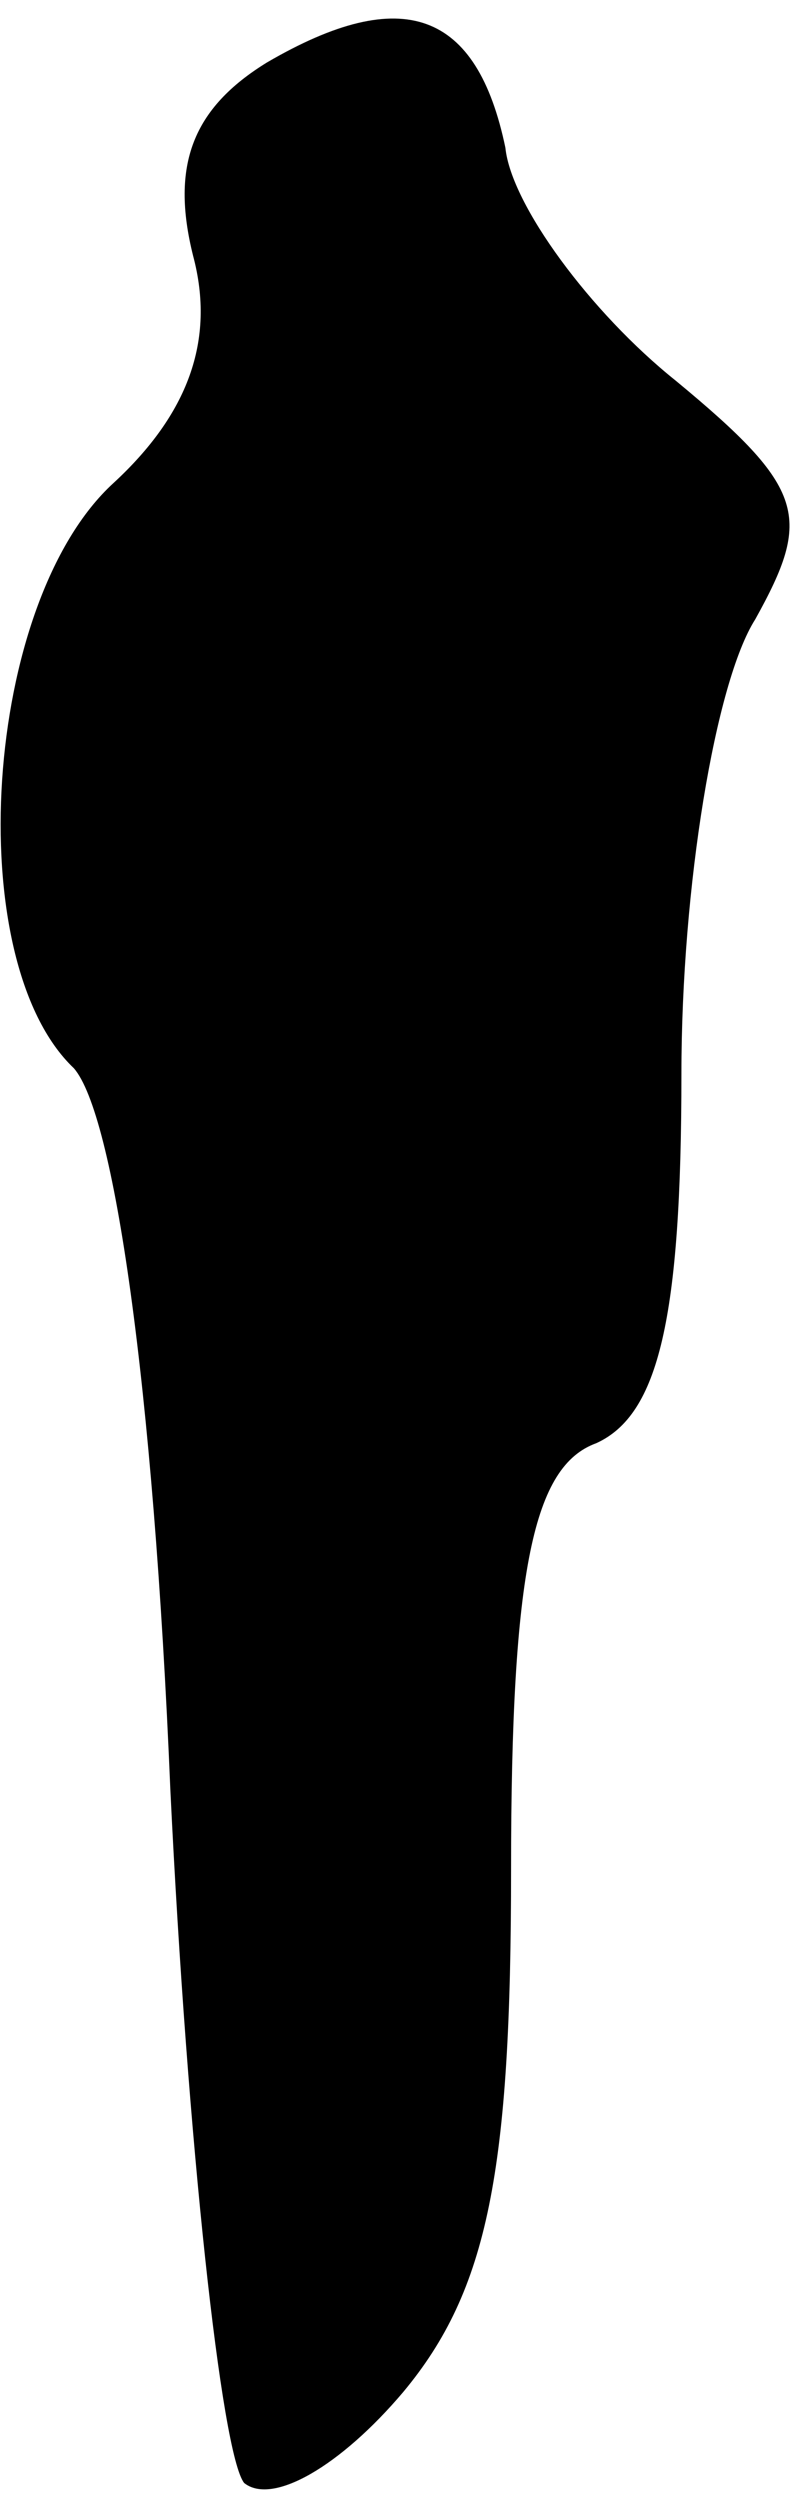 <?xml version="1.0" standalone="no"?>
<!DOCTYPE svg PUBLIC "-//W3C//DTD SVG 20010904//EN"
 "http://www.w3.org/TR/2001/REC-SVG-20010904/DTD/svg10.dtd">
<svg version="1.0" xmlns="http://www.w3.org/2000/svg"
 width="14pt" height="44pt" viewBox="0 0 14 44"
 preserveAspectRatio="xMidYMid meet">
<g transform="translate(0,44) scale(0.1,-0.1)"
fill="#000000" stroke="none">
<path fill="#000000" stroke="none" d="M47 429 c-13 -8 -17 -18 -13 -34 4 -15
-1 -28 -14 -40 -23 -21 -27 -84 -7 -103 7 -8 14 -55 17 -127 3 -62 9 -117 13
-122 5 -4 17 3 28 16 15 18 19 39 19 92 0 53 4 71 15 75 11 5 15 22 15 65 0
33 6 69 13 80 10 18 9 23 -14 42 -15 12 -29 31 -30 41 -5 24 -18 29 -42 15z"/>
</g>
</svg>
